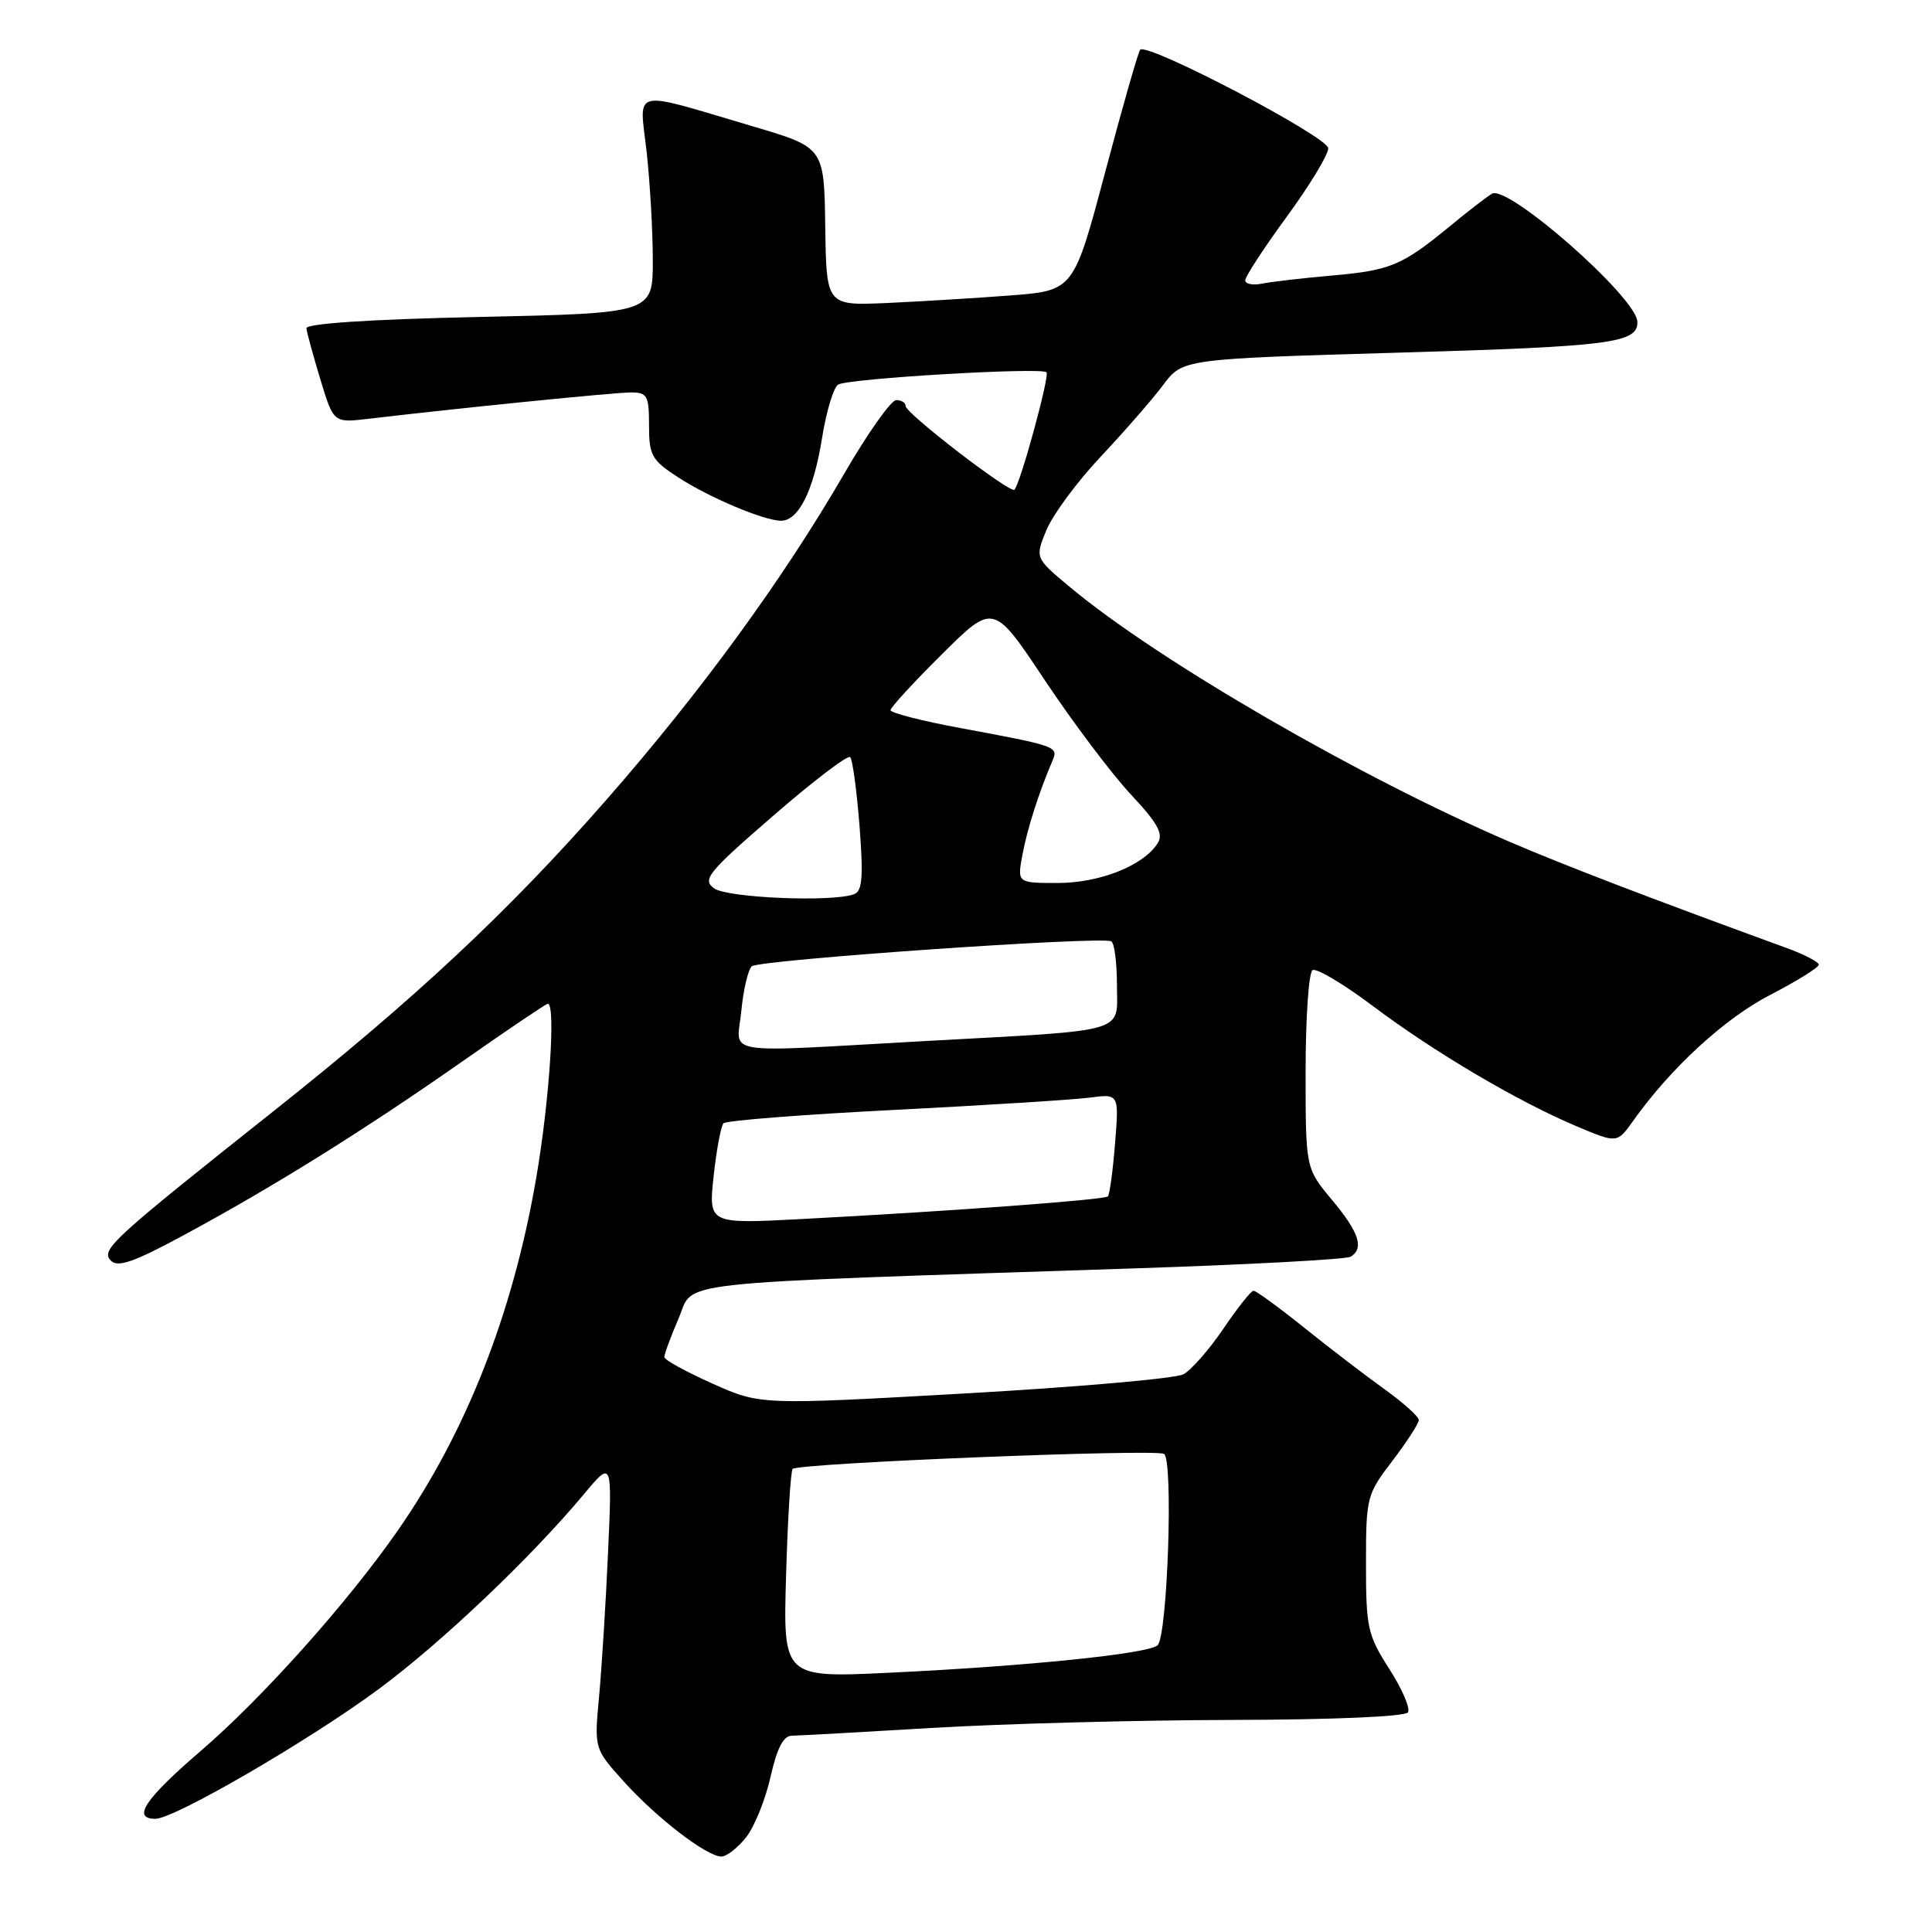 <?xml version="1.0" encoding="UTF-8" standalone="no"?>
<!DOCTYPE svg PUBLIC "-//W3C//DTD SVG 1.1//EN" "http://www.w3.org/Graphics/SVG/1.1/DTD/svg11.dtd" >
<svg xmlns="http://www.w3.org/2000/svg" xmlns:xlink="http://www.w3.org/1999/xlink" version="1.1" viewBox="0 0 256 256">
 <g >
 <path fill="currentColor"
d=" M 98.87 243.44 C 99.98 242.03 101.43 238.43 102.10 235.44 C 102.95 231.66 103.80 230.00 104.91 229.99 C 105.78 229.98 114.15 229.52 123.50 228.96 C 132.85 228.40 150.73 227.93 163.24 227.90 C 176.68 227.87 186.22 227.46 186.57 226.89 C 186.89 226.36 185.78 223.77 184.08 221.13 C 181.22 216.66 181.00 215.68 181.00 207.24 C 181.00 198.40 181.09 198.03 184.50 193.57 C 186.42 191.05 188.00 188.61 188.00 188.16 C 188.00 187.71 185.93 185.85 183.39 184.03 C 180.86 182.21 176.06 178.54 172.73 175.86 C 169.40 173.19 166.41 171.01 166.09 171.03 C 165.76 171.04 163.97 173.31 162.09 176.08 C 160.22 178.84 157.84 181.55 156.81 182.10 C 155.77 182.66 142.74 183.80 127.84 184.64 C 100.74 186.17 100.74 186.17 94.40 183.33 C 90.91 181.77 88.04 180.20 88.03 179.83 C 88.01 179.47 88.86 177.15 89.92 174.69 C 92.09 169.63 87.36 170.15 150.22 168.07 C 165.47 167.57 178.41 166.87 178.97 166.52 C 180.78 165.40 180.09 163.30 176.50 159.00 C 173.00 154.81 173.00 154.81 173.00 141.96 C 173.00 134.90 173.41 128.86 173.92 128.55 C 174.43 128.24 178.04 130.39 181.95 133.33 C 190.05 139.42 201.16 145.98 208.96 149.26 C 214.28 151.50 214.28 151.50 216.39 148.53 C 221.39 141.50 228.53 134.94 234.58 131.82 C 238.11 129.99 240.99 128.20 241.00 127.83 C 241.00 127.47 239.09 126.47 236.75 125.62 C 218.65 119.02 207.28 114.66 200.00 111.53 C 180.16 103.00 153.43 87.52 141.82 77.83 C 137.13 73.93 137.13 73.93 138.67 70.21 C 139.52 68.17 142.75 63.80 145.86 60.50 C 148.96 57.20 152.68 52.94 154.11 51.03 C 156.71 47.56 156.71 47.56 185.57 46.72 C 213.50 45.91 217.06 45.45 216.96 42.63 C 216.86 39.42 199.80 24.41 197.69 25.67 C 197.03 26.05 194.47 28.03 192.00 30.07 C 185.73 35.21 184.23 35.83 176.40 36.52 C 172.60 36.85 168.49 37.33 167.25 37.58 C 166.01 37.83 165.00 37.64 165.00 37.14 C 165.00 36.65 167.47 32.86 170.50 28.72 C 173.53 24.58 176.00 20.50 176.00 19.65 C 176.00 18.15 152.06 5.60 151.08 6.59 C 150.83 6.84 148.75 14.12 146.45 22.77 C 142.27 38.50 142.27 38.50 133.88 39.15 C 129.27 39.50 121.90 39.95 117.50 40.15 C 109.50 40.50 109.50 40.50 109.35 30.02 C 109.20 19.54 109.20 19.54 99.85 16.77 C 83.34 11.89 84.72 11.56 85.68 20.11 C 86.13 24.17 86.50 30.65 86.50 34.50 C 86.50 41.50 86.50 41.50 63.50 42.00 C 49.06 42.31 40.54 42.87 40.60 43.50 C 40.66 44.05 41.49 47.10 42.45 50.27 C 44.20 56.04 44.20 56.04 48.85 55.49 C 60.85 54.07 81.44 52.00 83.60 52.00 C 85.77 52.00 86.00 52.42 86.00 56.37 C 86.00 60.31 86.36 60.97 89.75 63.18 C 93.90 65.90 101.24 69.00 103.50 69.00 C 105.82 69.00 107.81 65.00 108.92 58.08 C 109.48 54.54 110.45 51.34 111.06 50.96 C 112.38 50.15 137.97 48.64 138.67 49.33 C 139.11 49.78 135.22 64.05 134.42 64.89 C 133.89 65.45 120.00 54.77 120.00 53.80 C 120.00 53.36 119.44 53.01 118.75 53.02 C 118.06 53.03 114.96 57.42 111.86 62.77 C 103.75 76.76 92.89 91.66 80.33 106.00 C 67.42 120.75 54.99 132.36 36.20 147.27 C 14.77 164.28 13.32 165.61 14.68 167.03 C 15.61 167.99 17.73 167.25 24.58 163.54 C 36.38 157.16 48.35 149.69 61.34 140.59 C 67.30 136.42 72.36 133.00 72.59 133.00 C 73.66 133.00 72.80 145.98 71.04 156.15 C 67.95 174.08 61.76 189.82 52.64 202.90 C 46.01 212.41 34.77 224.98 26.61 232.00 C 19.18 238.39 17.44 241.00 20.60 241.00 C 23.11 241.00 41.06 230.57 50.21 223.79 C 58.52 217.64 70.33 206.42 77.36 198.00 C 81.12 193.50 81.12 193.50 80.57 205.71 C 80.27 212.43 79.73 221.03 79.38 224.82 C 78.74 231.71 78.74 231.71 82.62 236.02 C 86.98 240.87 93.65 246.00 95.58 246.00 C 96.28 246.00 97.76 244.85 98.87 243.44 Z  M 104.16 208.72 C 104.38 201.23 104.77 194.90 105.03 194.64 C 105.80 193.87 153.12 191.96 154.24 192.65 C 155.49 193.42 154.71 216.70 153.39 218.00 C 152.26 219.12 136.22 220.77 117.94 221.64 C 103.76 222.32 103.76 222.32 104.16 208.72 Z  M 94.56 155.84 C 94.94 152.35 95.53 149.20 95.87 148.84 C 96.22 148.48 106.40 147.68 118.50 147.07 C 130.60 146.45 142.25 145.72 144.39 145.44 C 148.28 144.93 148.28 144.93 147.75 151.52 C 147.46 155.15 147.03 158.30 146.80 158.53 C 146.35 158.98 126.12 160.48 106.19 161.53 C 93.88 162.18 93.88 162.18 94.56 155.84 Z  M 98.23 133.94 C 98.50 131.16 99.12 128.50 99.61 128.04 C 100.52 127.19 145.89 124.03 147.25 124.73 C 147.66 124.94 148.00 127.55 148.00 130.51 C 148.00 137.00 149.94 136.44 122.49 137.95 C 94.87 139.48 97.66 139.94 98.23 133.94 Z  M 94.62 117.71 C 93.02 116.54 93.77 115.62 102.47 108.08 C 107.75 103.50 112.34 100.00 112.65 100.32 C 112.97 100.63 113.52 104.73 113.89 109.42 C 114.41 116.15 114.26 118.07 113.19 118.48 C 110.36 119.57 96.36 118.98 94.62 117.71 Z  M 135.48 113.25 C 136.12 109.82 137.64 105.05 139.44 100.84 C 140.26 98.91 140.16 98.87 127.25 96.47 C 122.16 95.53 118.00 94.46 118.00 94.10 C 118.00 93.74 121.07 90.40 124.82 86.68 C 131.64 79.91 131.64 79.91 138.44 90.13 C 142.18 95.74 147.30 102.54 149.82 105.24 C 153.41 109.08 154.19 110.48 153.40 111.73 C 151.53 114.69 145.73 117.00 140.15 117.00 C 134.78 117.00 134.78 117.00 135.48 113.25 Z "/>
</g>
</svg>